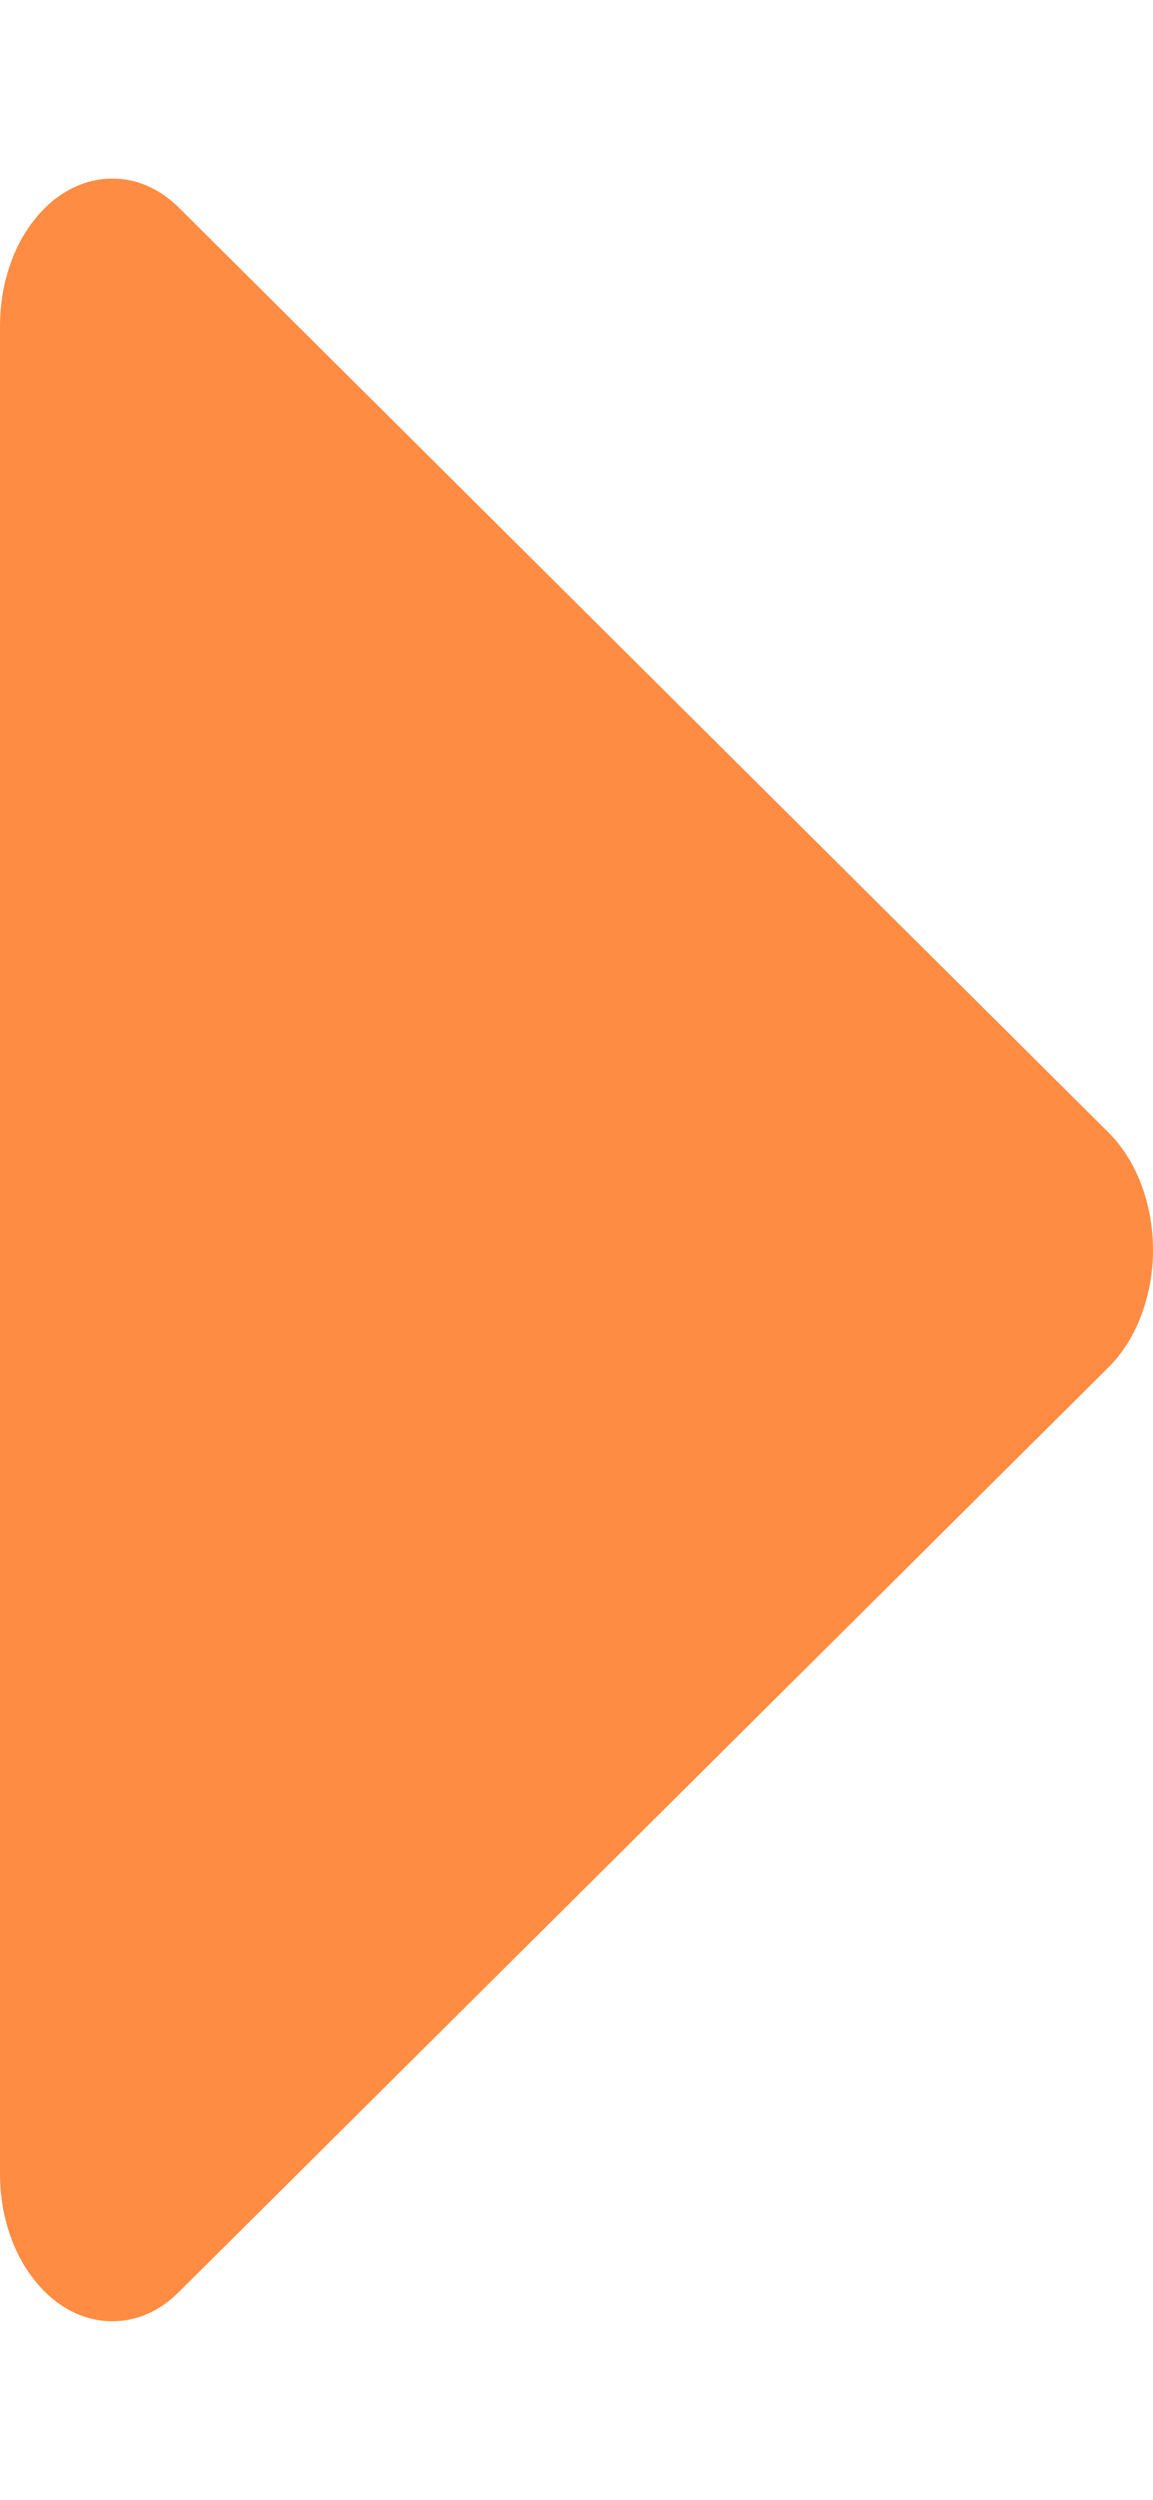 <svg width="6" height="13" viewBox="0 0 6 13" fill="none" xmlns="http://www.w3.org/2000/svg">
<path d="M0.586 12.071C0.712 12.072 0.835 12.017 0.935 11.915L5.769 7.11C5.841 7.038 5.899 6.946 5.939 6.84C5.979 6.734 6 6.618 6 6.5C6 6.382 5.979 6.265 5.939 6.16C5.899 6.054 5.841 5.962 5.769 5.89L0.935 1.084C0.835 0.983 0.712 0.928 0.586 0.929C0.509 0.928 0.433 0.948 0.362 0.986C0.291 1.024 0.226 1.081 0.172 1.152C0.117 1.223 0.074 1.307 0.045 1.4C0.015 1.493 -5.17624e-07 1.593 -1.32832e-07 1.693L-1.80294e-06 11.307C-2.22269e-06 11.407 0.015 11.507 0.045 11.6C0.074 11.693 0.117 11.777 0.172 11.848C0.226 11.919 0.291 11.976 0.362 12.014C0.433 12.052 0.509 12.072 0.586 12.071Z" fill="#FF8C42"/>
</svg>
